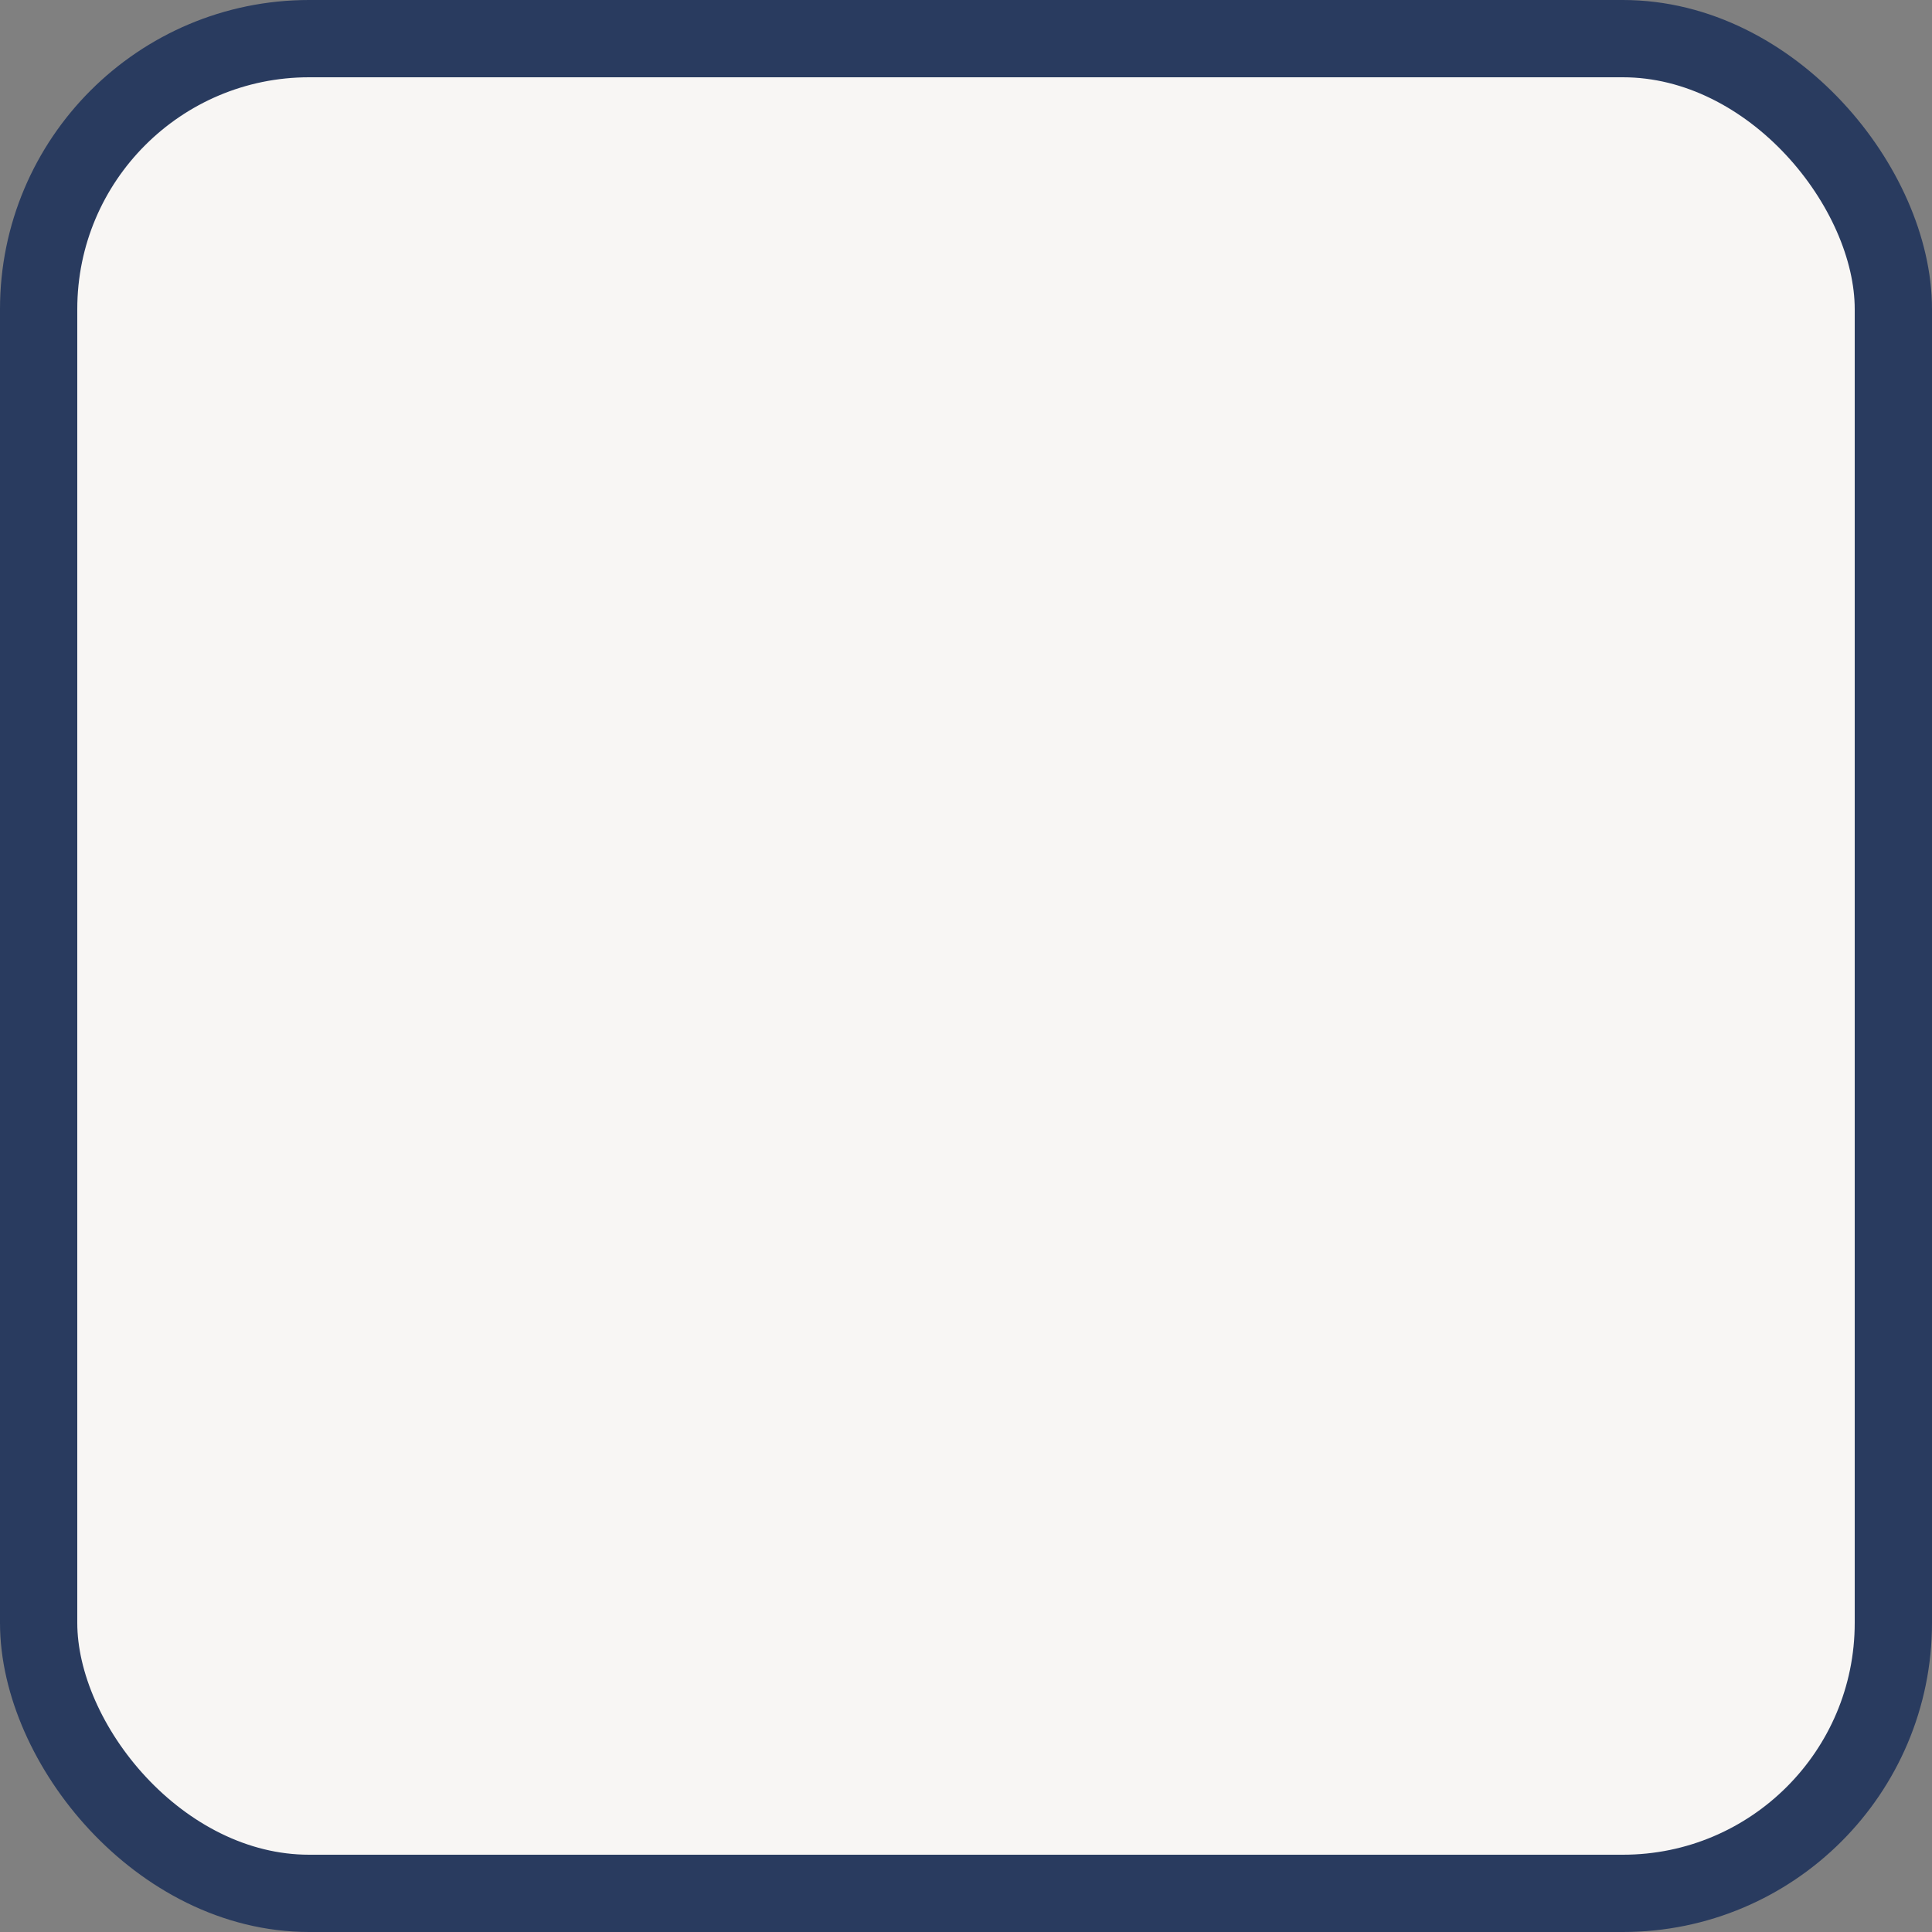 <svg width="50" height="50" viewBox="0 0 50 50" fill="none" xmlns="http://www.w3.org/2000/svg">
<rect x="0" y="0" width="50" height="50" fill="#808080" stroke="none"/>
<rect x="1" y="1" width="48" height="48" rx="7" fill="#F8F6F4"/>
<rect x="1" y="1" width="48" height="48" rx="7" stroke="#293B5F" stroke-width="2"/>
</svg>
